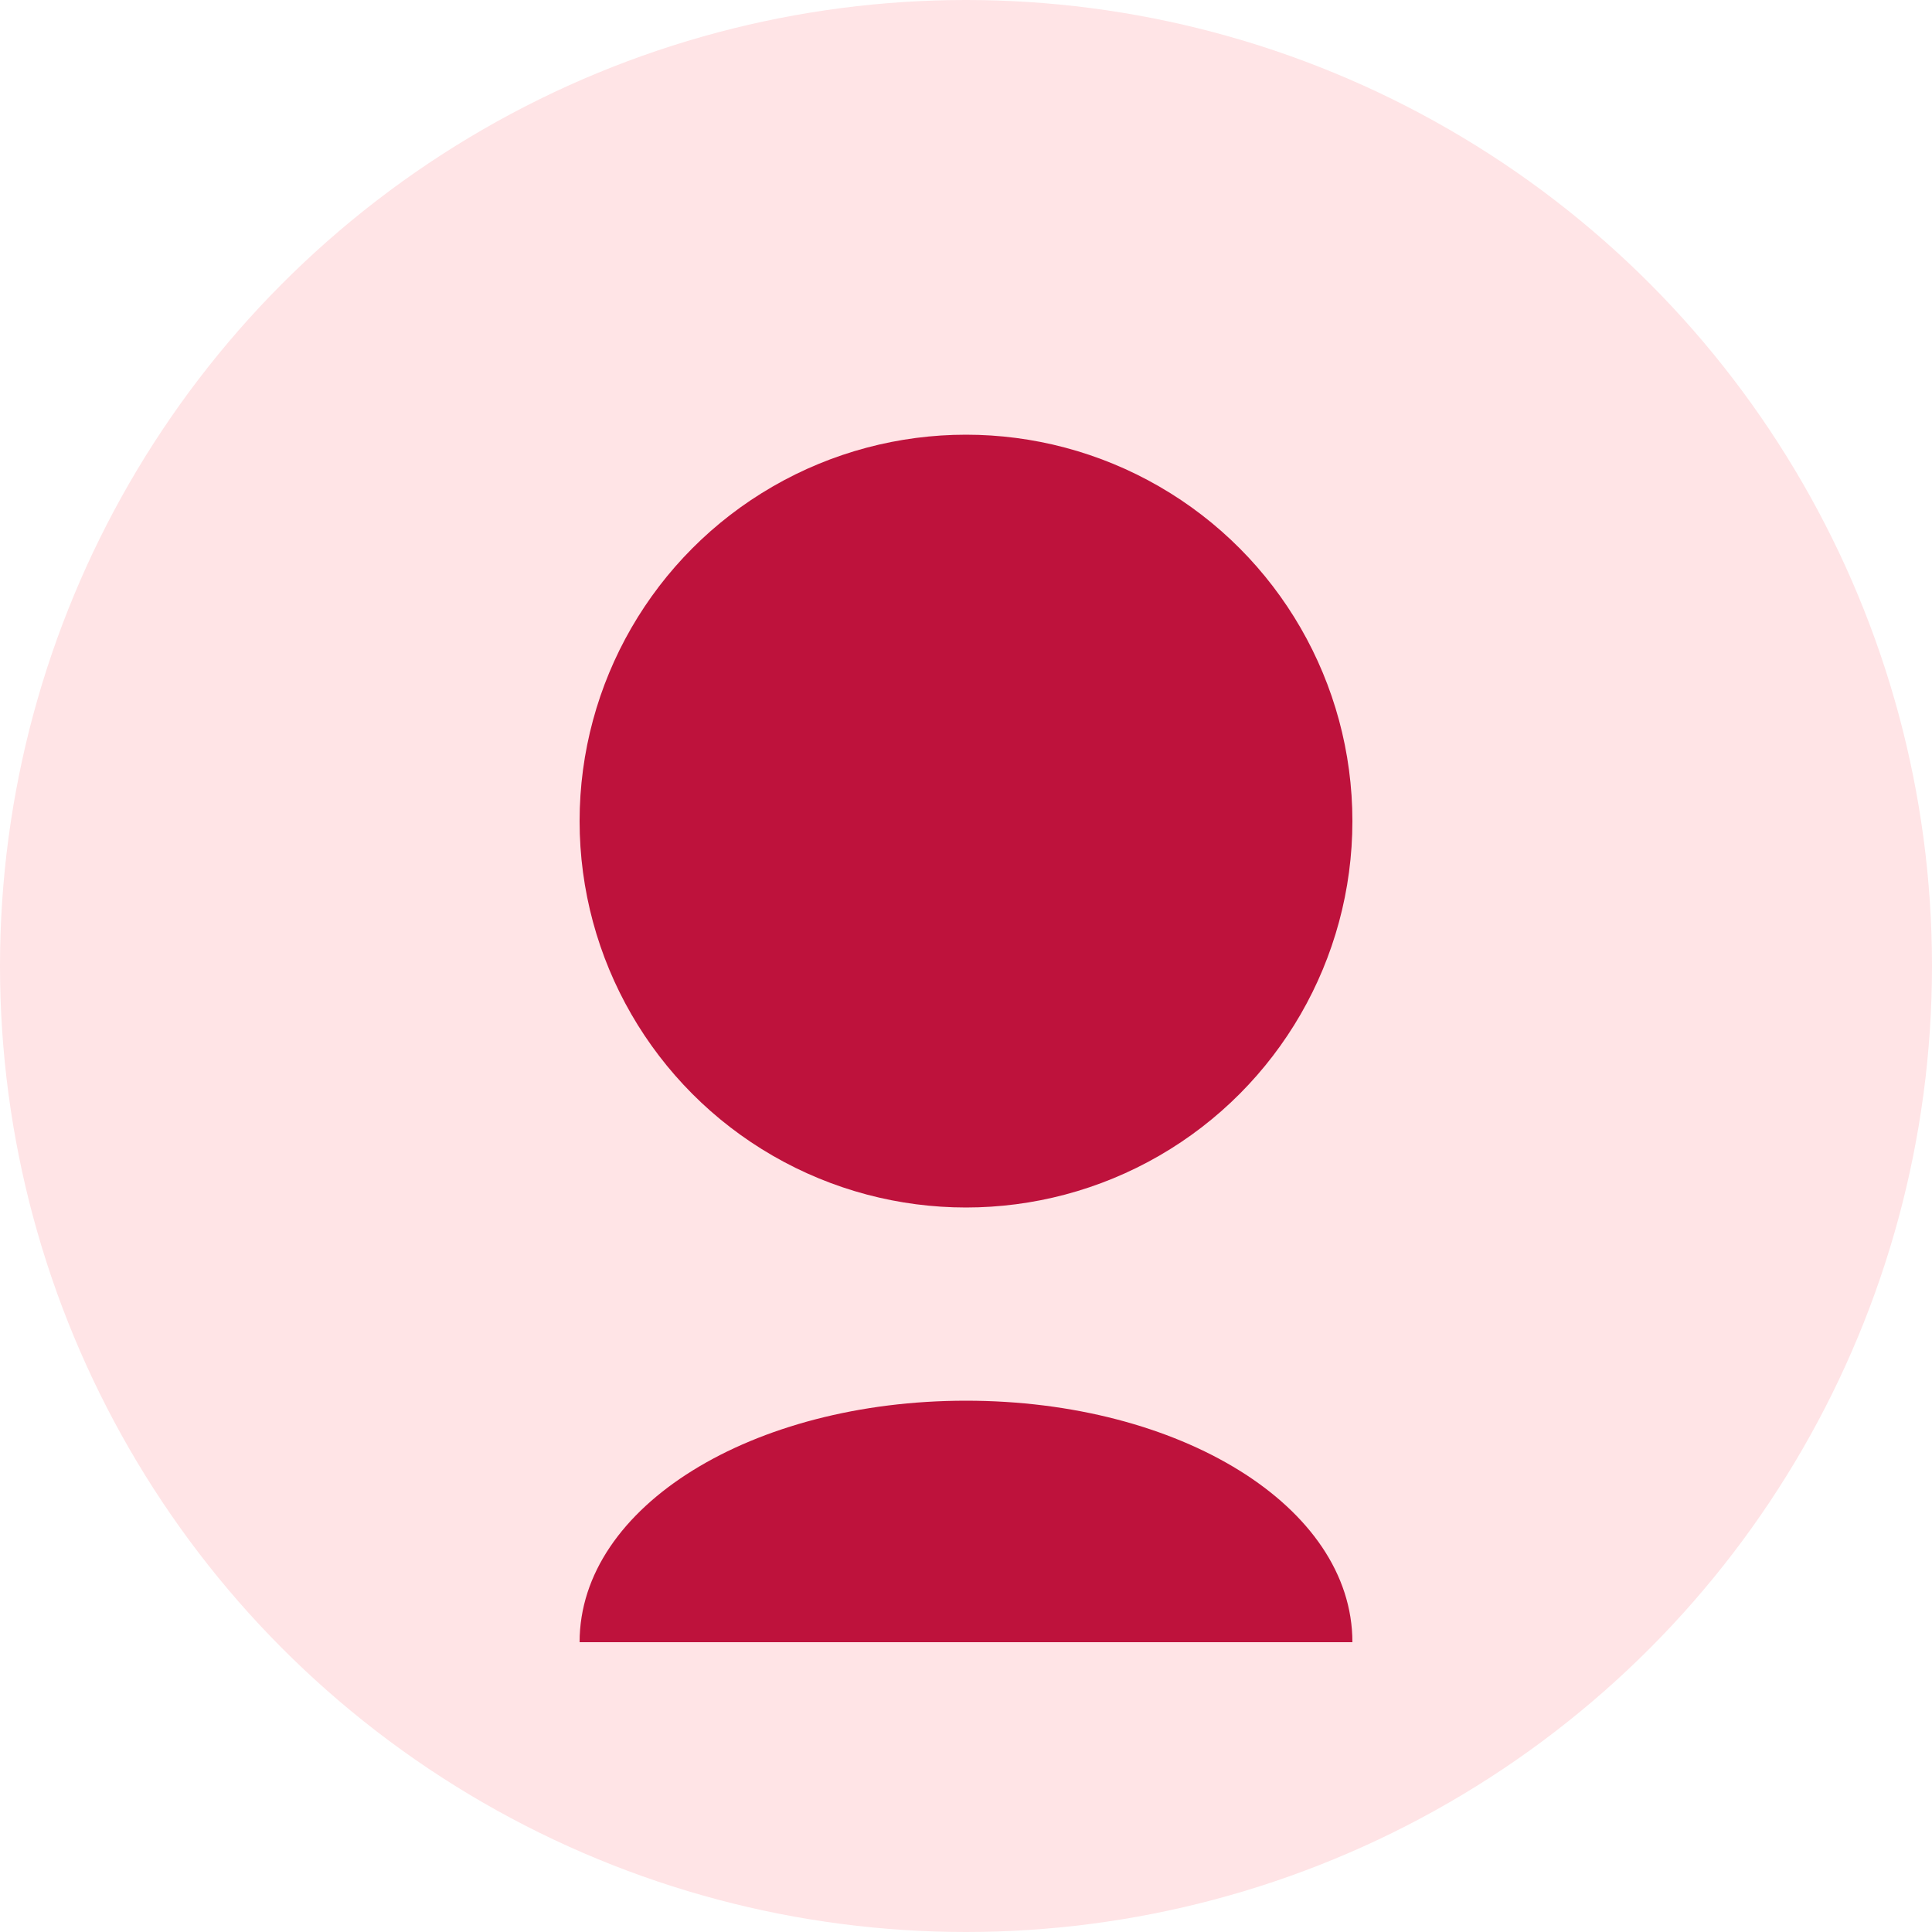<svg width="200" height="200" viewBox="0 0 200 200" fill="none" xmlns="http://www.w3.org/2000/svg">
  <circle cx="100" cy="100" r="100" fill="#FFE4E6"/>
  <circle cx="100" cy="85" r="40" fill="#BE123C"/>
  <path d="M100 145C77.909 145 60 155.909 60 170H140C140 155.909 122.091 145 100 145Z" fill="#BE123C"/>
</svg>